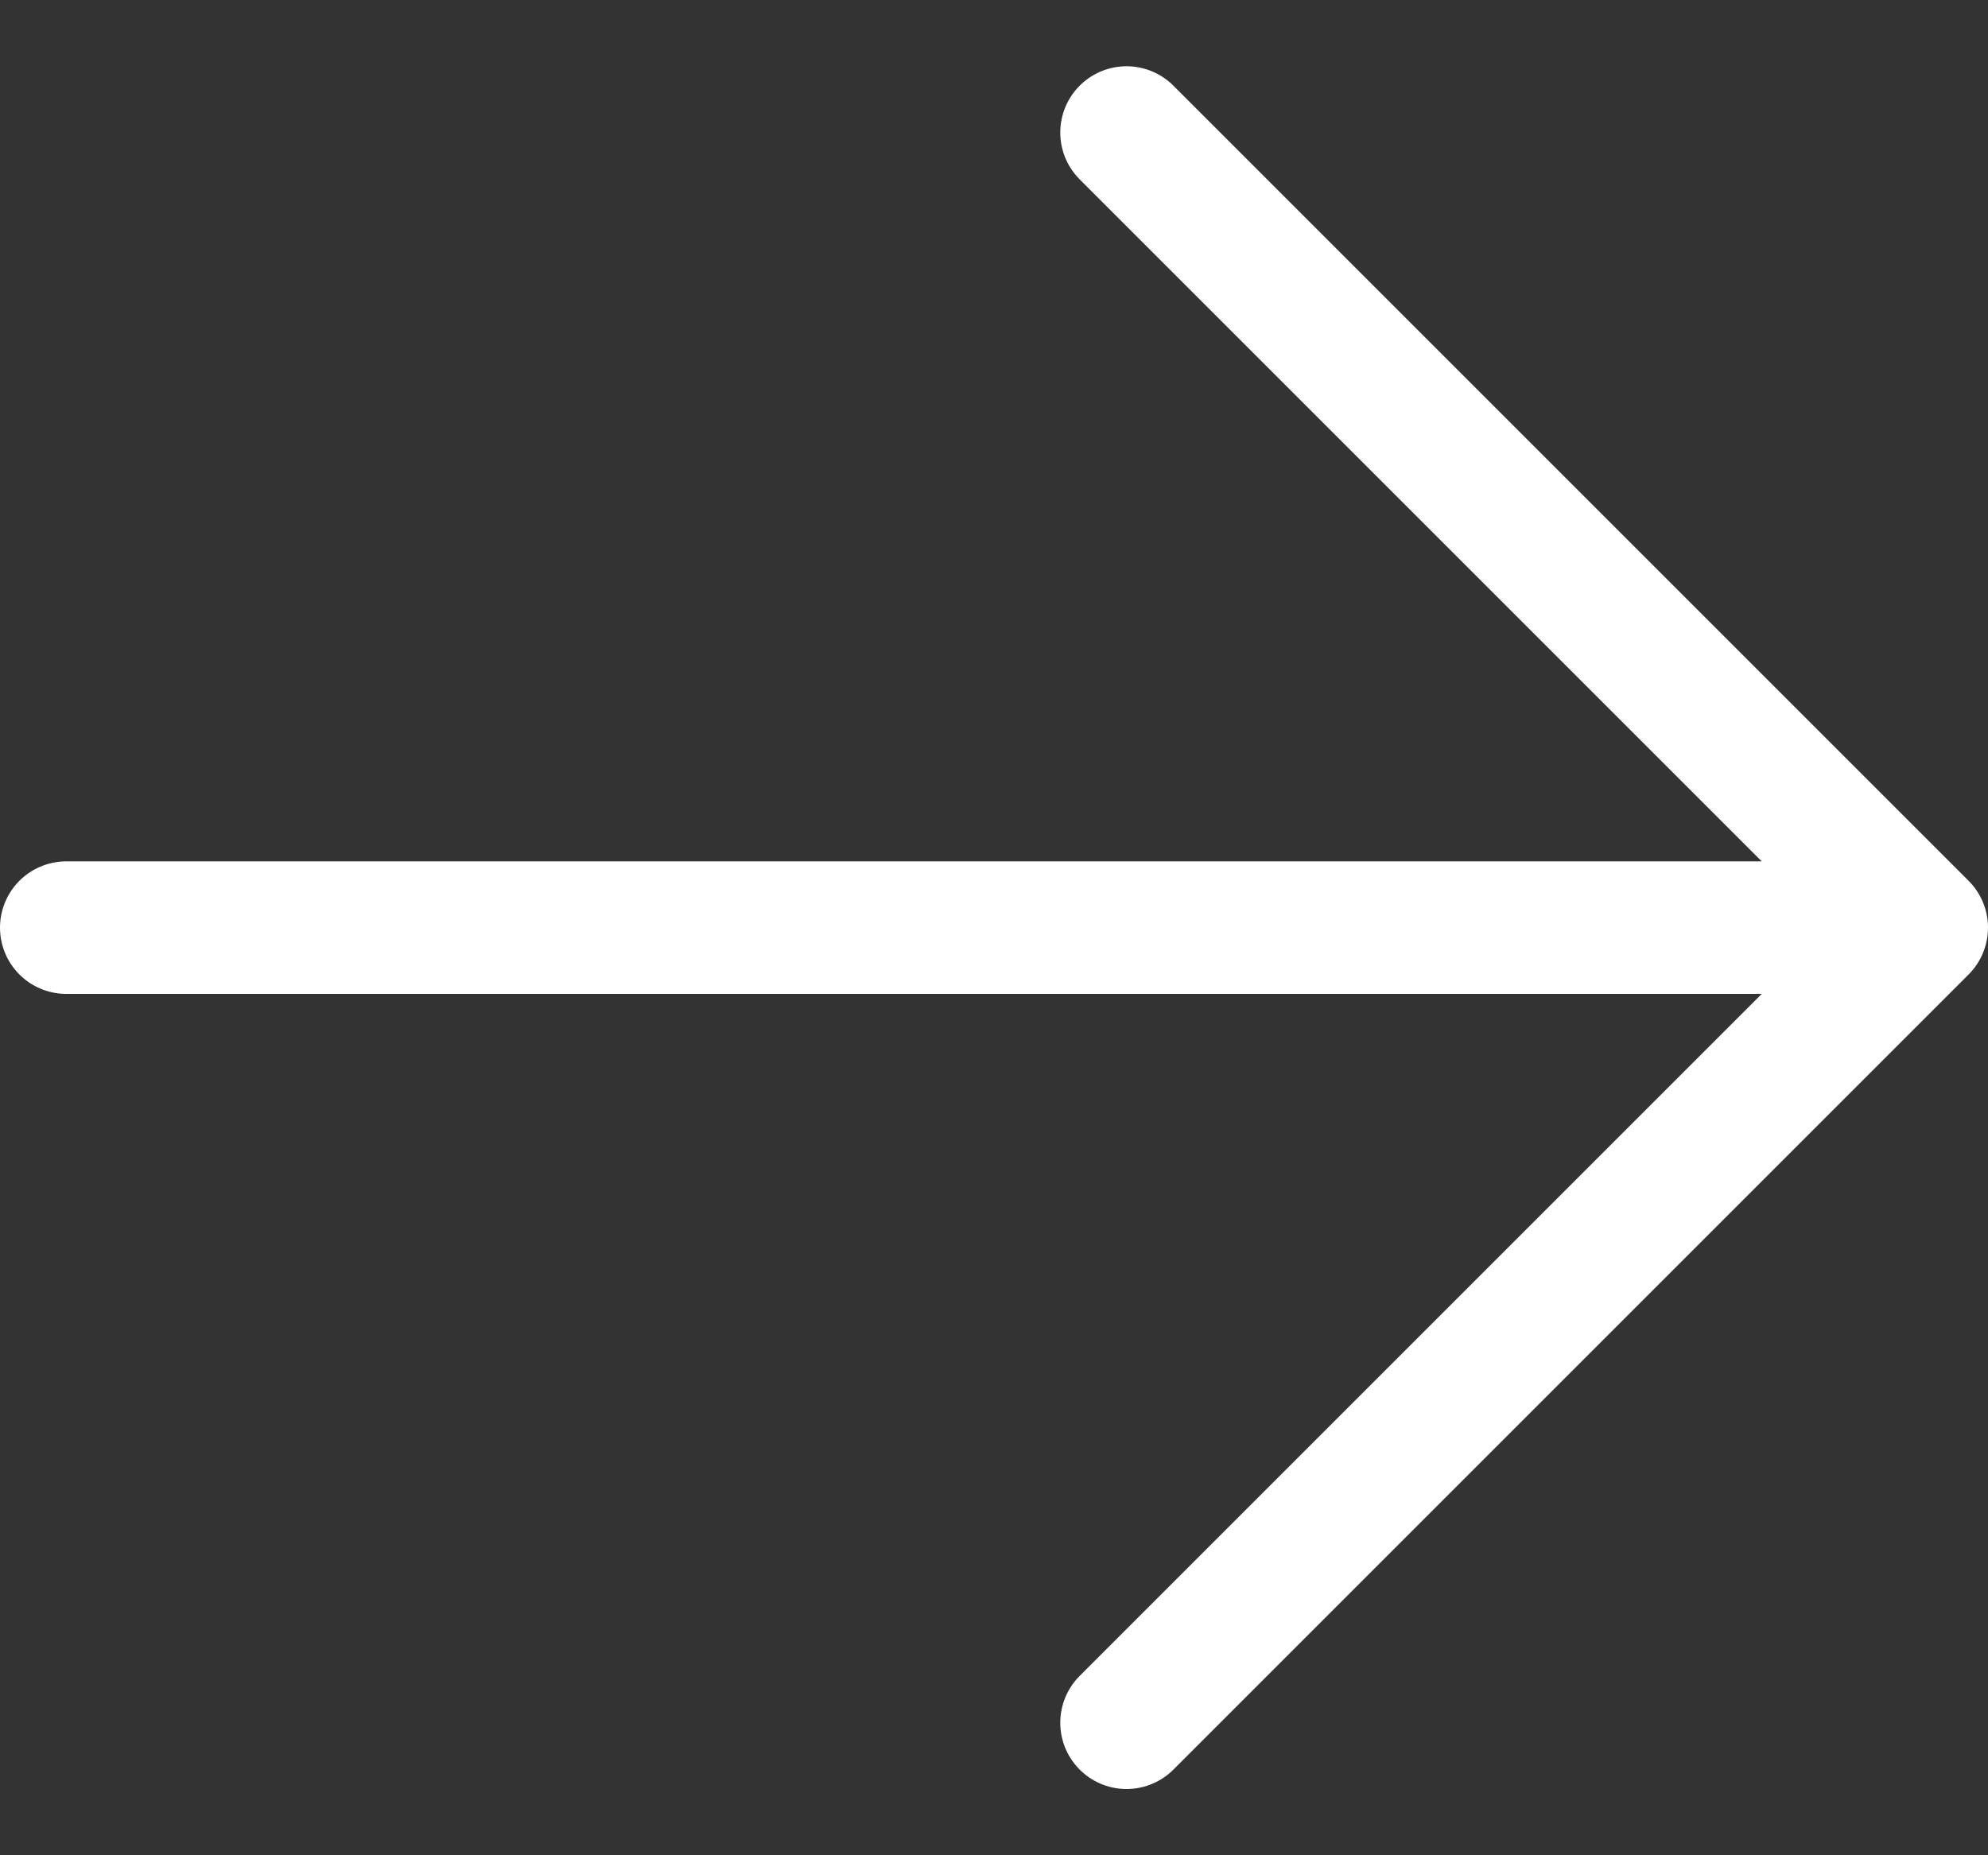 <svg width="15" height="14" viewBox="0 0 15 14" fill="none" xmlns="http://www.w3.org/2000/svg">
<rect x="0" y="0" width="15" height="14" fill="#333333" stroke="none"/>
<path d="M14.5 7L0.5 7M14.5 7L8.5 13M14.5 7L8.5 1" stroke="white" stroke-linecap="round" stroke-linejoin="round"/>
</svg>
